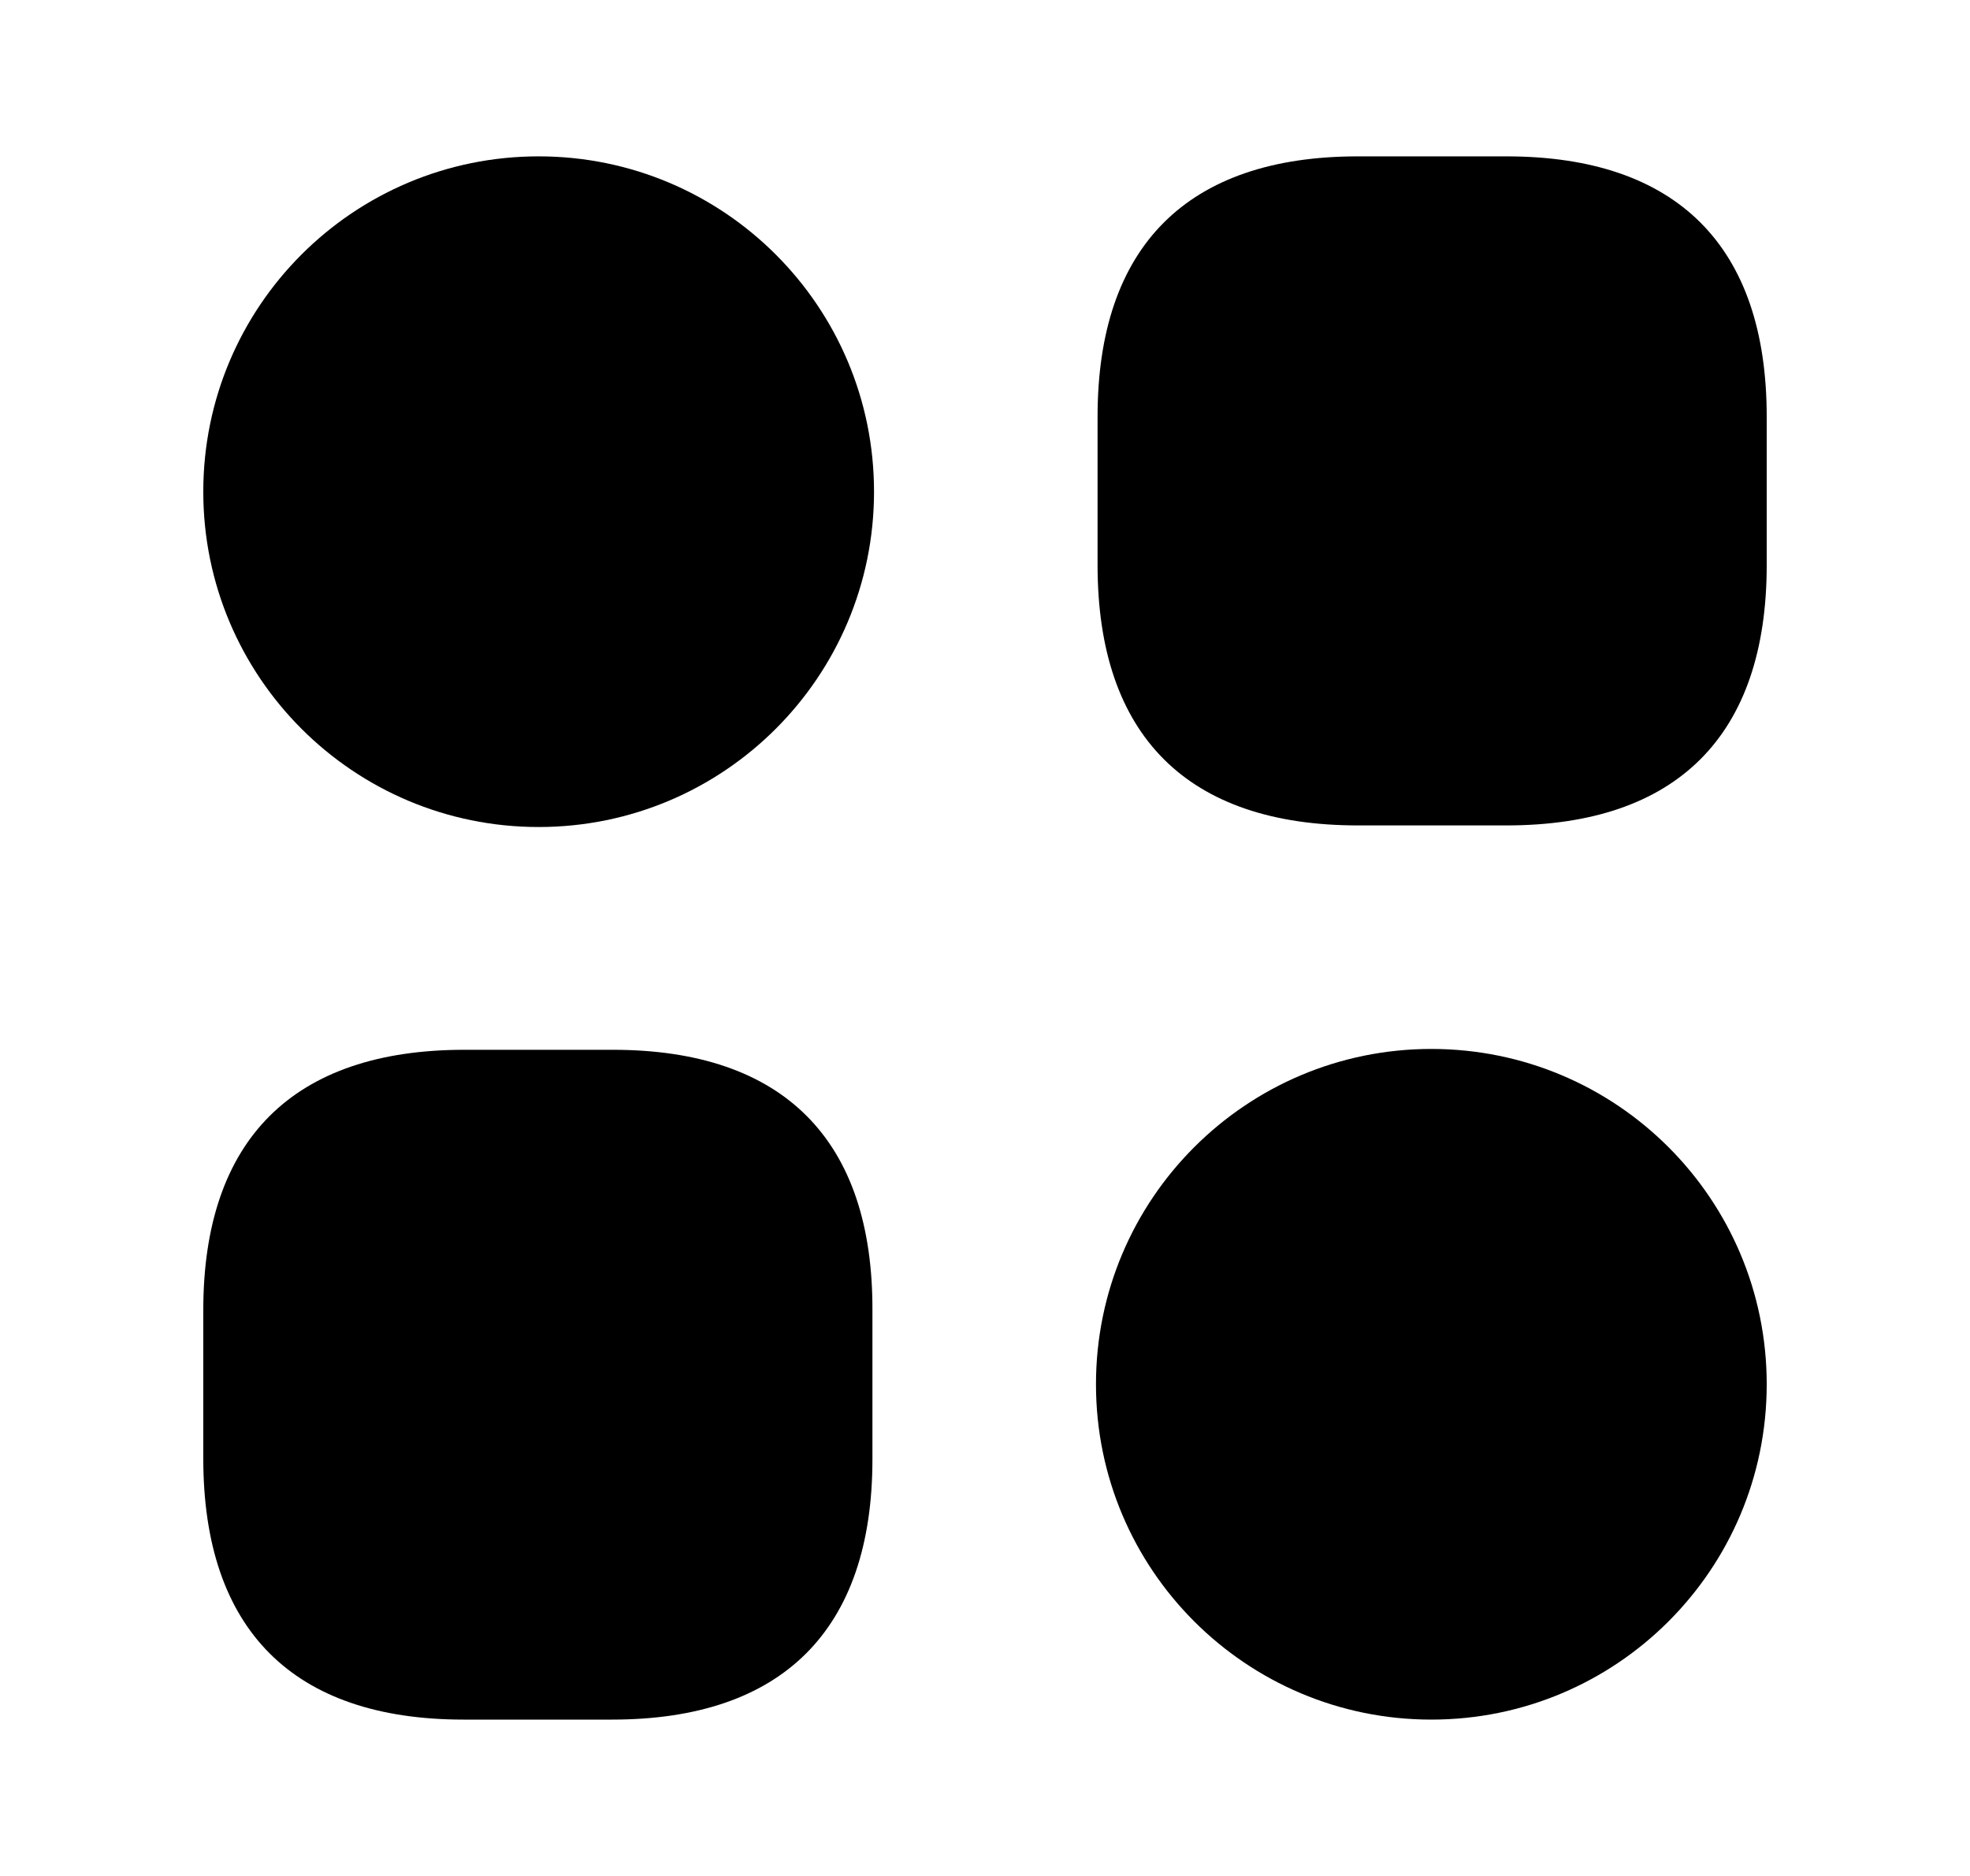 <svg xmlns="http://www.w3.org/2000/svg" width="21" height="20" viewBox="0 0 21 20" fill="none">
	<path
		d="M16.058 1.667H14.475C12.658 1.667 11.7 2.625 11.7 4.442V6.025C11.7 7.842 12.658 8.8 14.475 8.8H16.058C17.875 8.8 18.833 7.842 18.833 6.025V4.442C18.833 2.625 17.875 1.667 16.058 1.667Z"
		fill="currentColor" />
	<path
		d="M6.533 11.192H4.95C3.125 11.192 2.167 12.15 2.167 13.967V15.55C2.167 17.375 3.125 18.333 4.942 18.333H6.525C8.342 18.333 9.3 17.375 9.3 15.558V13.975C9.308 12.15 8.35 11.192 6.533 11.192Z"
		fill="currentColor" />
	<path
		d="M5.742 8.817C7.716 8.817 9.317 7.216 9.317 5.242C9.317 3.267 7.716 1.667 5.742 1.667C3.767 1.667 2.167 3.267 2.167 5.242C2.167 7.216 3.767 8.817 5.742 8.817Z"
		fill="currentColor" />
	<path
		d="M15.258 18.333C17.233 18.333 18.833 16.733 18.833 14.758C18.833 12.784 17.233 11.183 15.258 11.183C13.284 11.183 11.683 12.784 11.683 14.758C11.683 16.733 13.284 18.333 15.258 18.333Z"
		fill="currentColor" />
</svg>